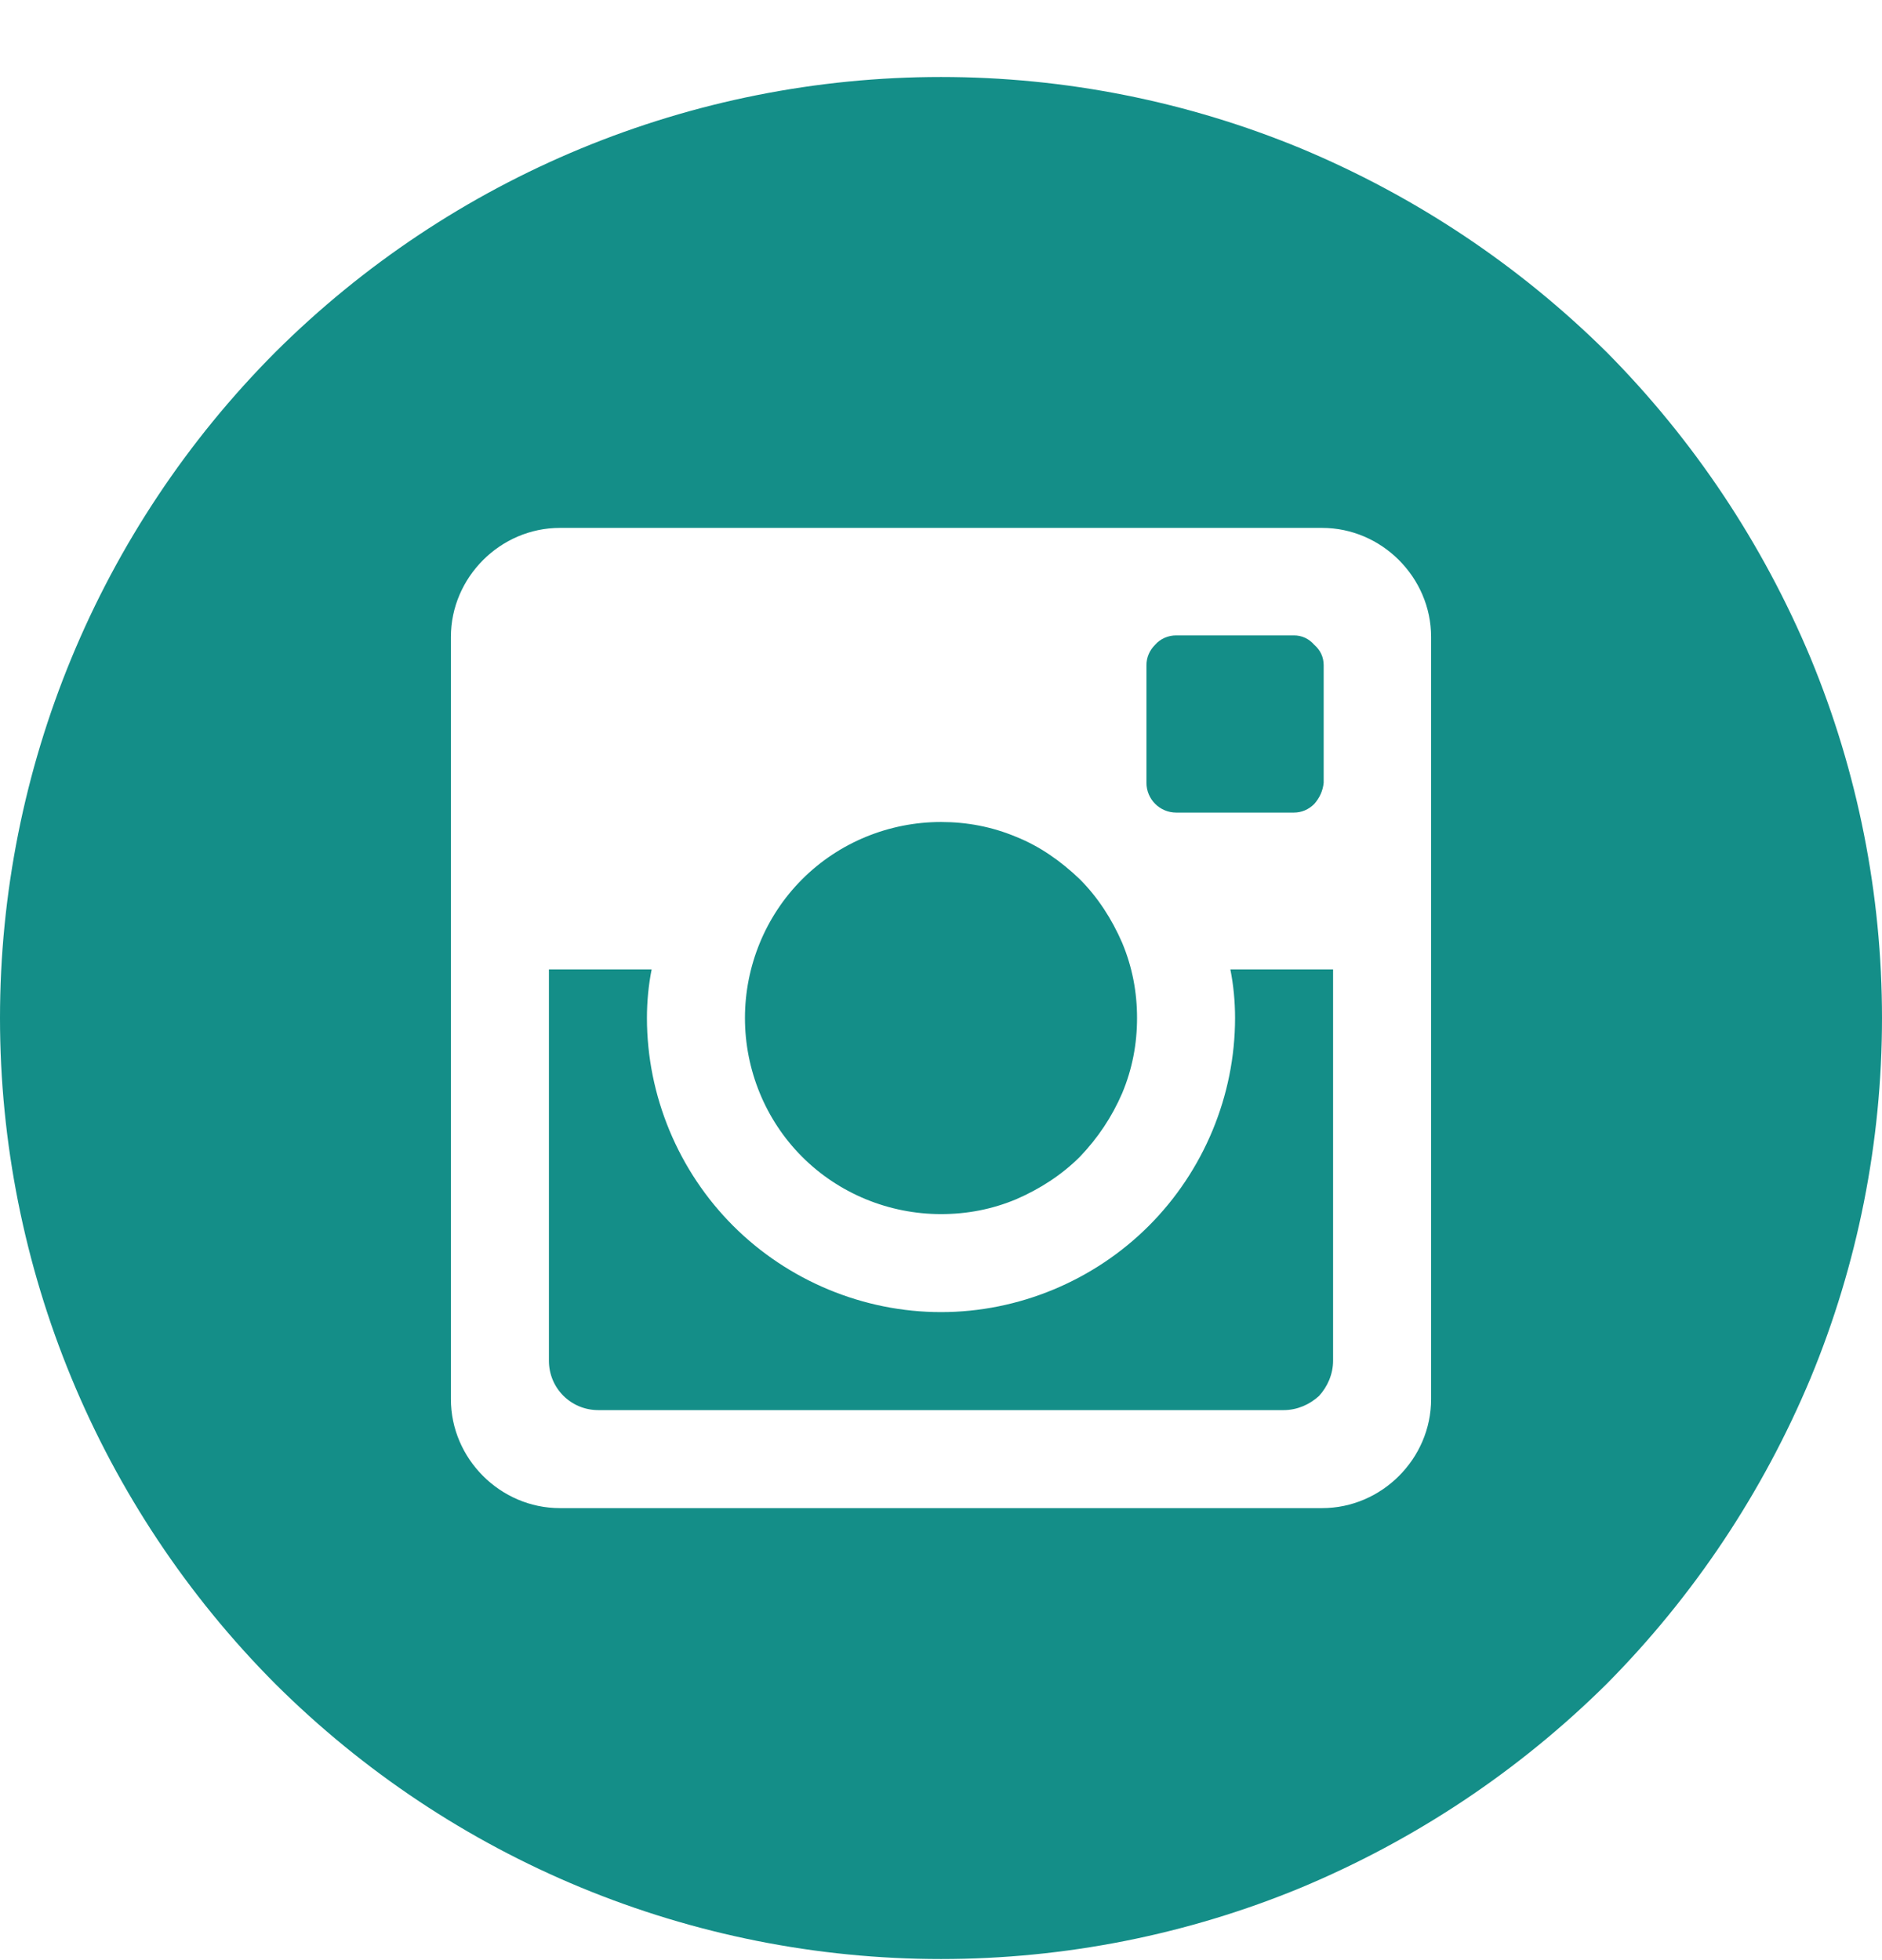 <svg width="24" height="25" viewBox="0 0 24 25" fill="none" xmlns="http://www.w3.org/2000/svg">
<path d="M15.75 12.984C15.75 13.975 15.35 14.935 14.65 15.635C13.95 16.335 12.99 16.735 12 16.735C11.01 16.735 10.05 16.335 9.35 15.635C8.65 14.935 8.25 13.975 8.25 12.984C8.25 12.774 8.27 12.564 8.31 12.364H7V17.355C7 17.705 7.28 17.985 7.63 17.985H16.37C16.54 17.985 16.7 17.915 16.82 17.805C16.93 17.685 17 17.525 17 17.355V12.364H15.69C15.73 12.564 15.75 12.774 15.75 12.984ZM12 15.485C12.33 15.485 12.65 15.425 12.96 15.295C13.26 15.165 13.54 14.985 13.77 14.755C14 14.515 14.18 14.245 14.31 13.944C14.44 13.634 14.5 13.314 14.5 12.984C14.5 12.654 14.44 12.334 14.31 12.024C14.18 11.724 14 11.444 13.77 11.214C13.53 10.984 13.26 10.794 12.96 10.674C12.65 10.544 12.33 10.484 12 10.484C11.34 10.484 10.7 10.744 10.23 11.214C9.76 11.684 9.5 12.324 9.5 12.984C9.5 13.645 9.76 14.285 10.23 14.755C10.7 15.225 11.34 15.485 12 15.485ZM15 10.364H16.5C16.6 10.364 16.69 10.324 16.76 10.254C16.83 10.174 16.87 10.084 16.88 9.984V8.484C16.88 8.384 16.84 8.294 16.76 8.224C16.69 8.144 16.6 8.104 16.5 8.104H15C14.9 8.104 14.8 8.144 14.73 8.224C14.66 8.294 14.62 8.384 14.62 8.484V9.984C14.62 10.194 14.79 10.364 15 10.364ZM12 0.982C8.82 0.982 5.77 2.242 3.51 4.493C1.26 6.753 0 9.804 0 12.984C0 16.165 1.26 19.216 3.51 21.476C5.77 23.726 8.82 24.986 12 24.986C13.58 24.986 15.14 24.676 16.59 24.076C18.05 23.466 19.37 22.586 20.49 21.476C21.6 20.356 22.48 19.035 23.09 17.575C23.69 16.125 24 14.565 24 12.984C24 11.404 23.69 9.844 23.09 8.394C22.48 6.934 21.6 5.613 20.49 4.493C19.37 3.383 18.05 2.503 16.59 1.893C15.14 1.293 13.58 0.982 12 0.982ZM18.25 17.845C18.25 18.605 17.62 19.235 16.86 19.235H7.14C6.38 19.235 5.75 18.605 5.75 17.845V8.124C5.75 7.364 6.38 6.733 7.14 6.733H16.86C17.62 6.733 18.25 7.364 18.25 8.124V17.845Z" fill="#148E88"/>
</svg>
